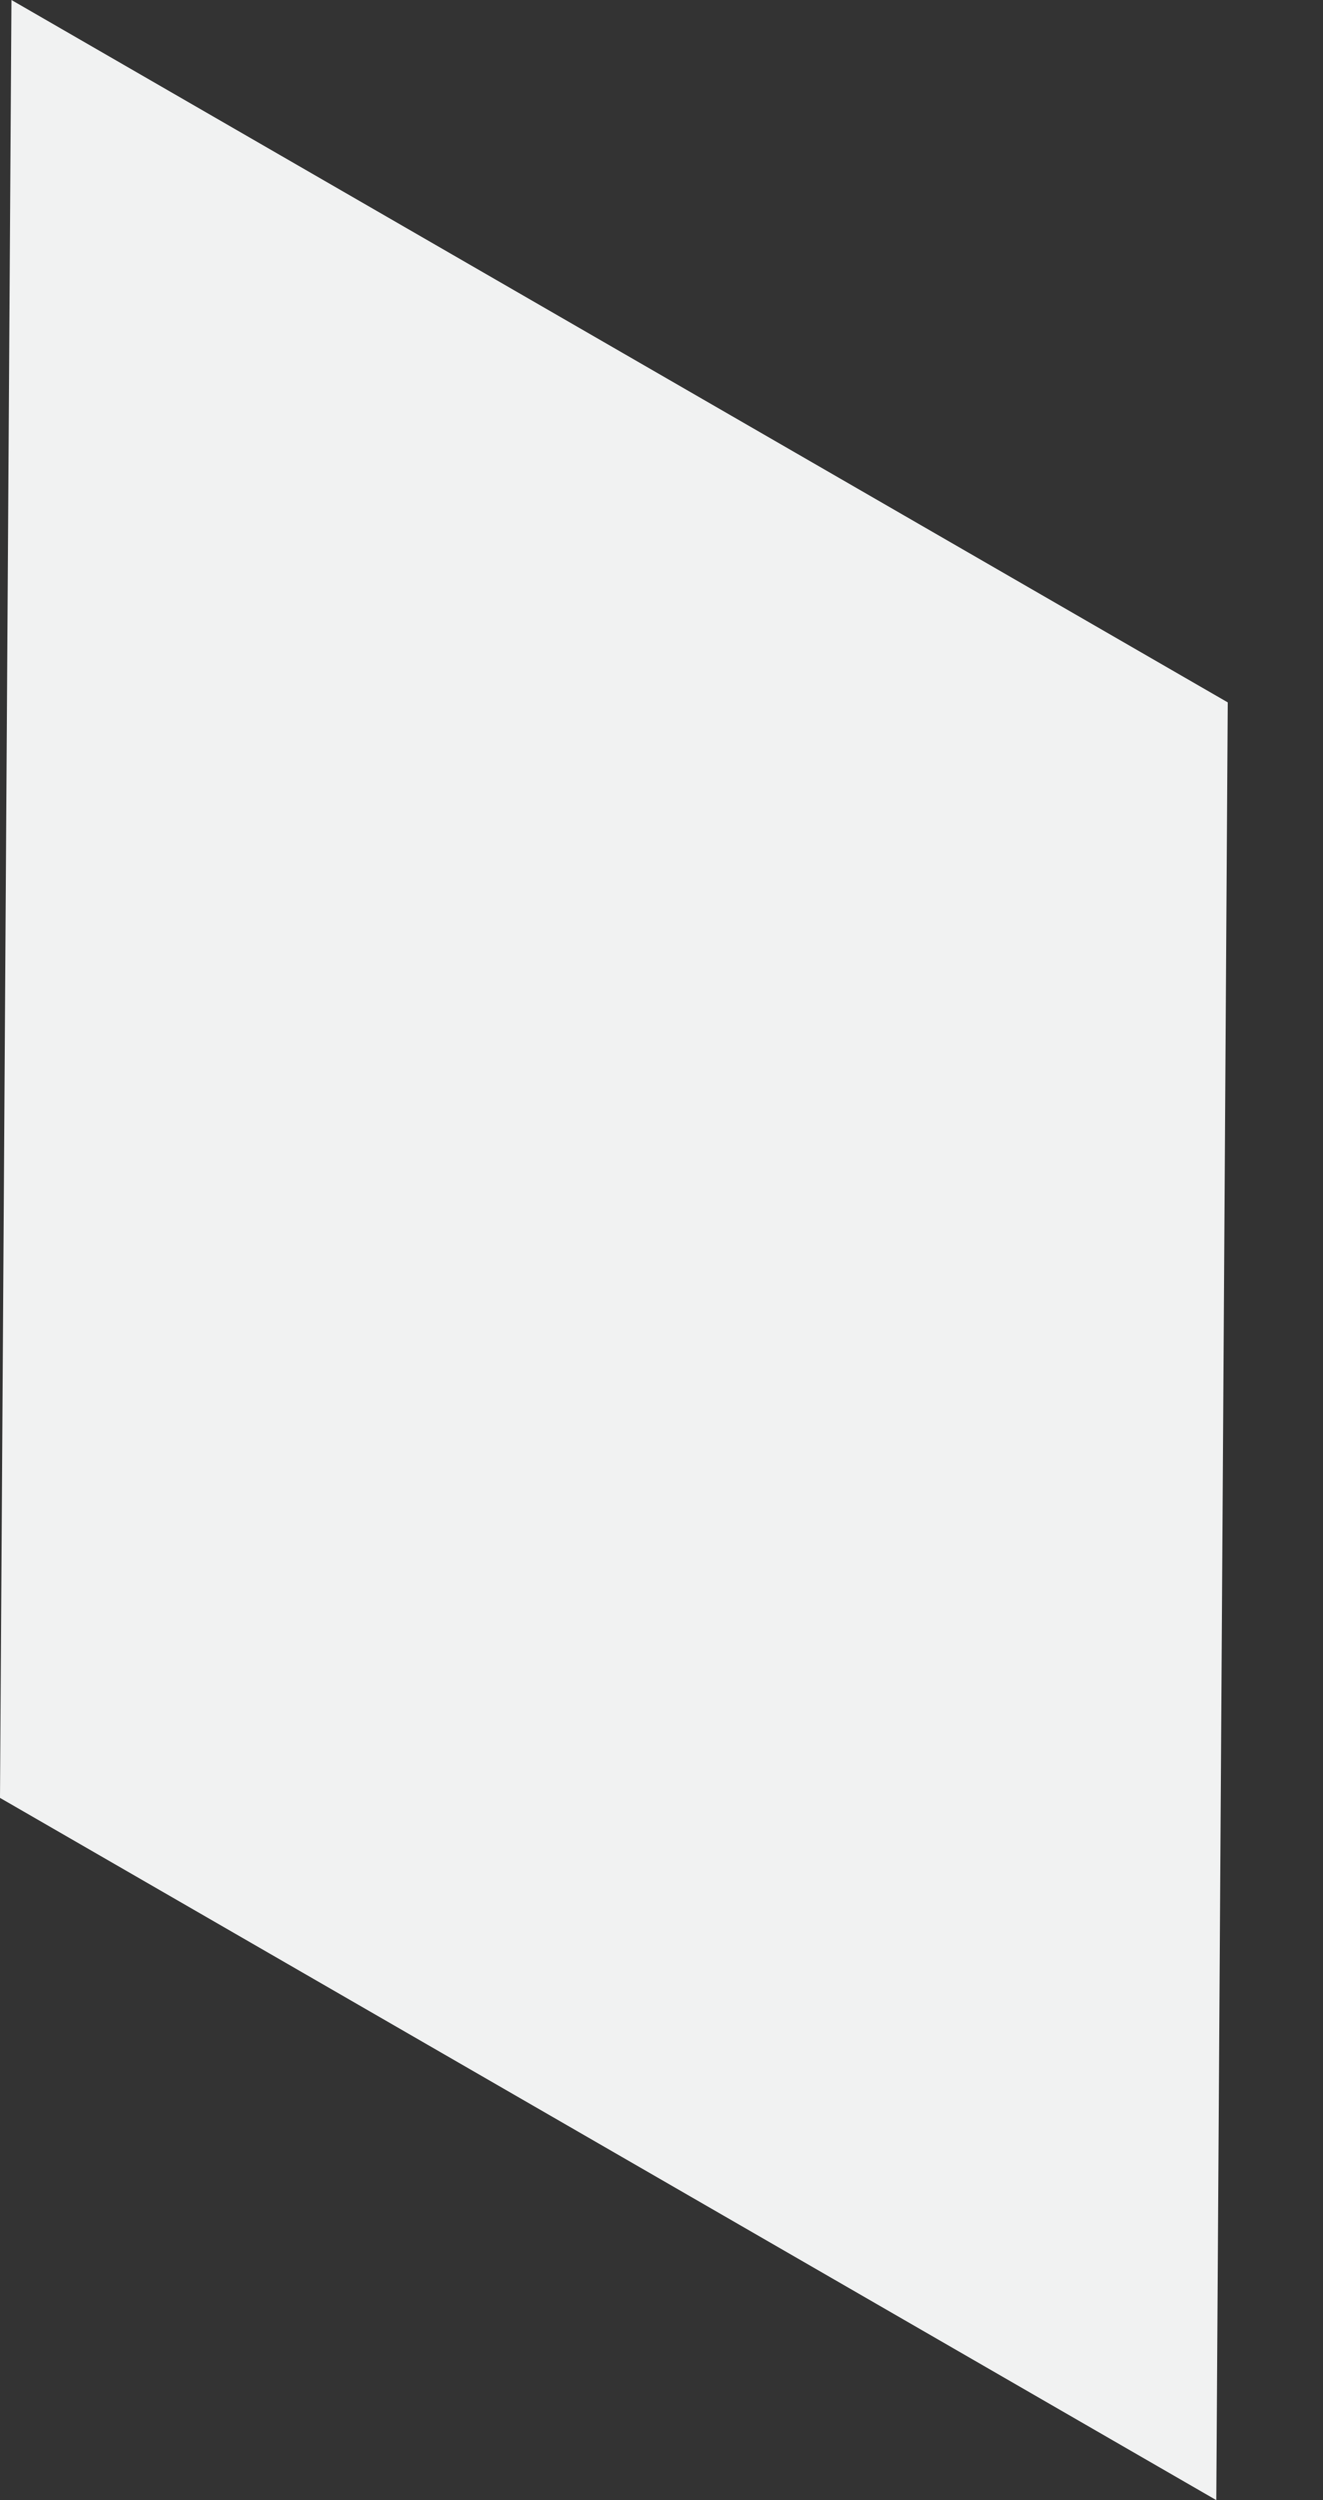 <svg width="9" height="17" viewBox="0 0 9 17" fill="none" xmlns="http://www.w3.org/2000/svg">
<rect x="0" y="0" width="9" height="17" fill="#333333" stroke="none"/>
<path d="M8.352 4.776L8.274 17L0 12.225L0.078 0L8.352 4.776Z" fill="#F1F2F2"/>
</svg>
